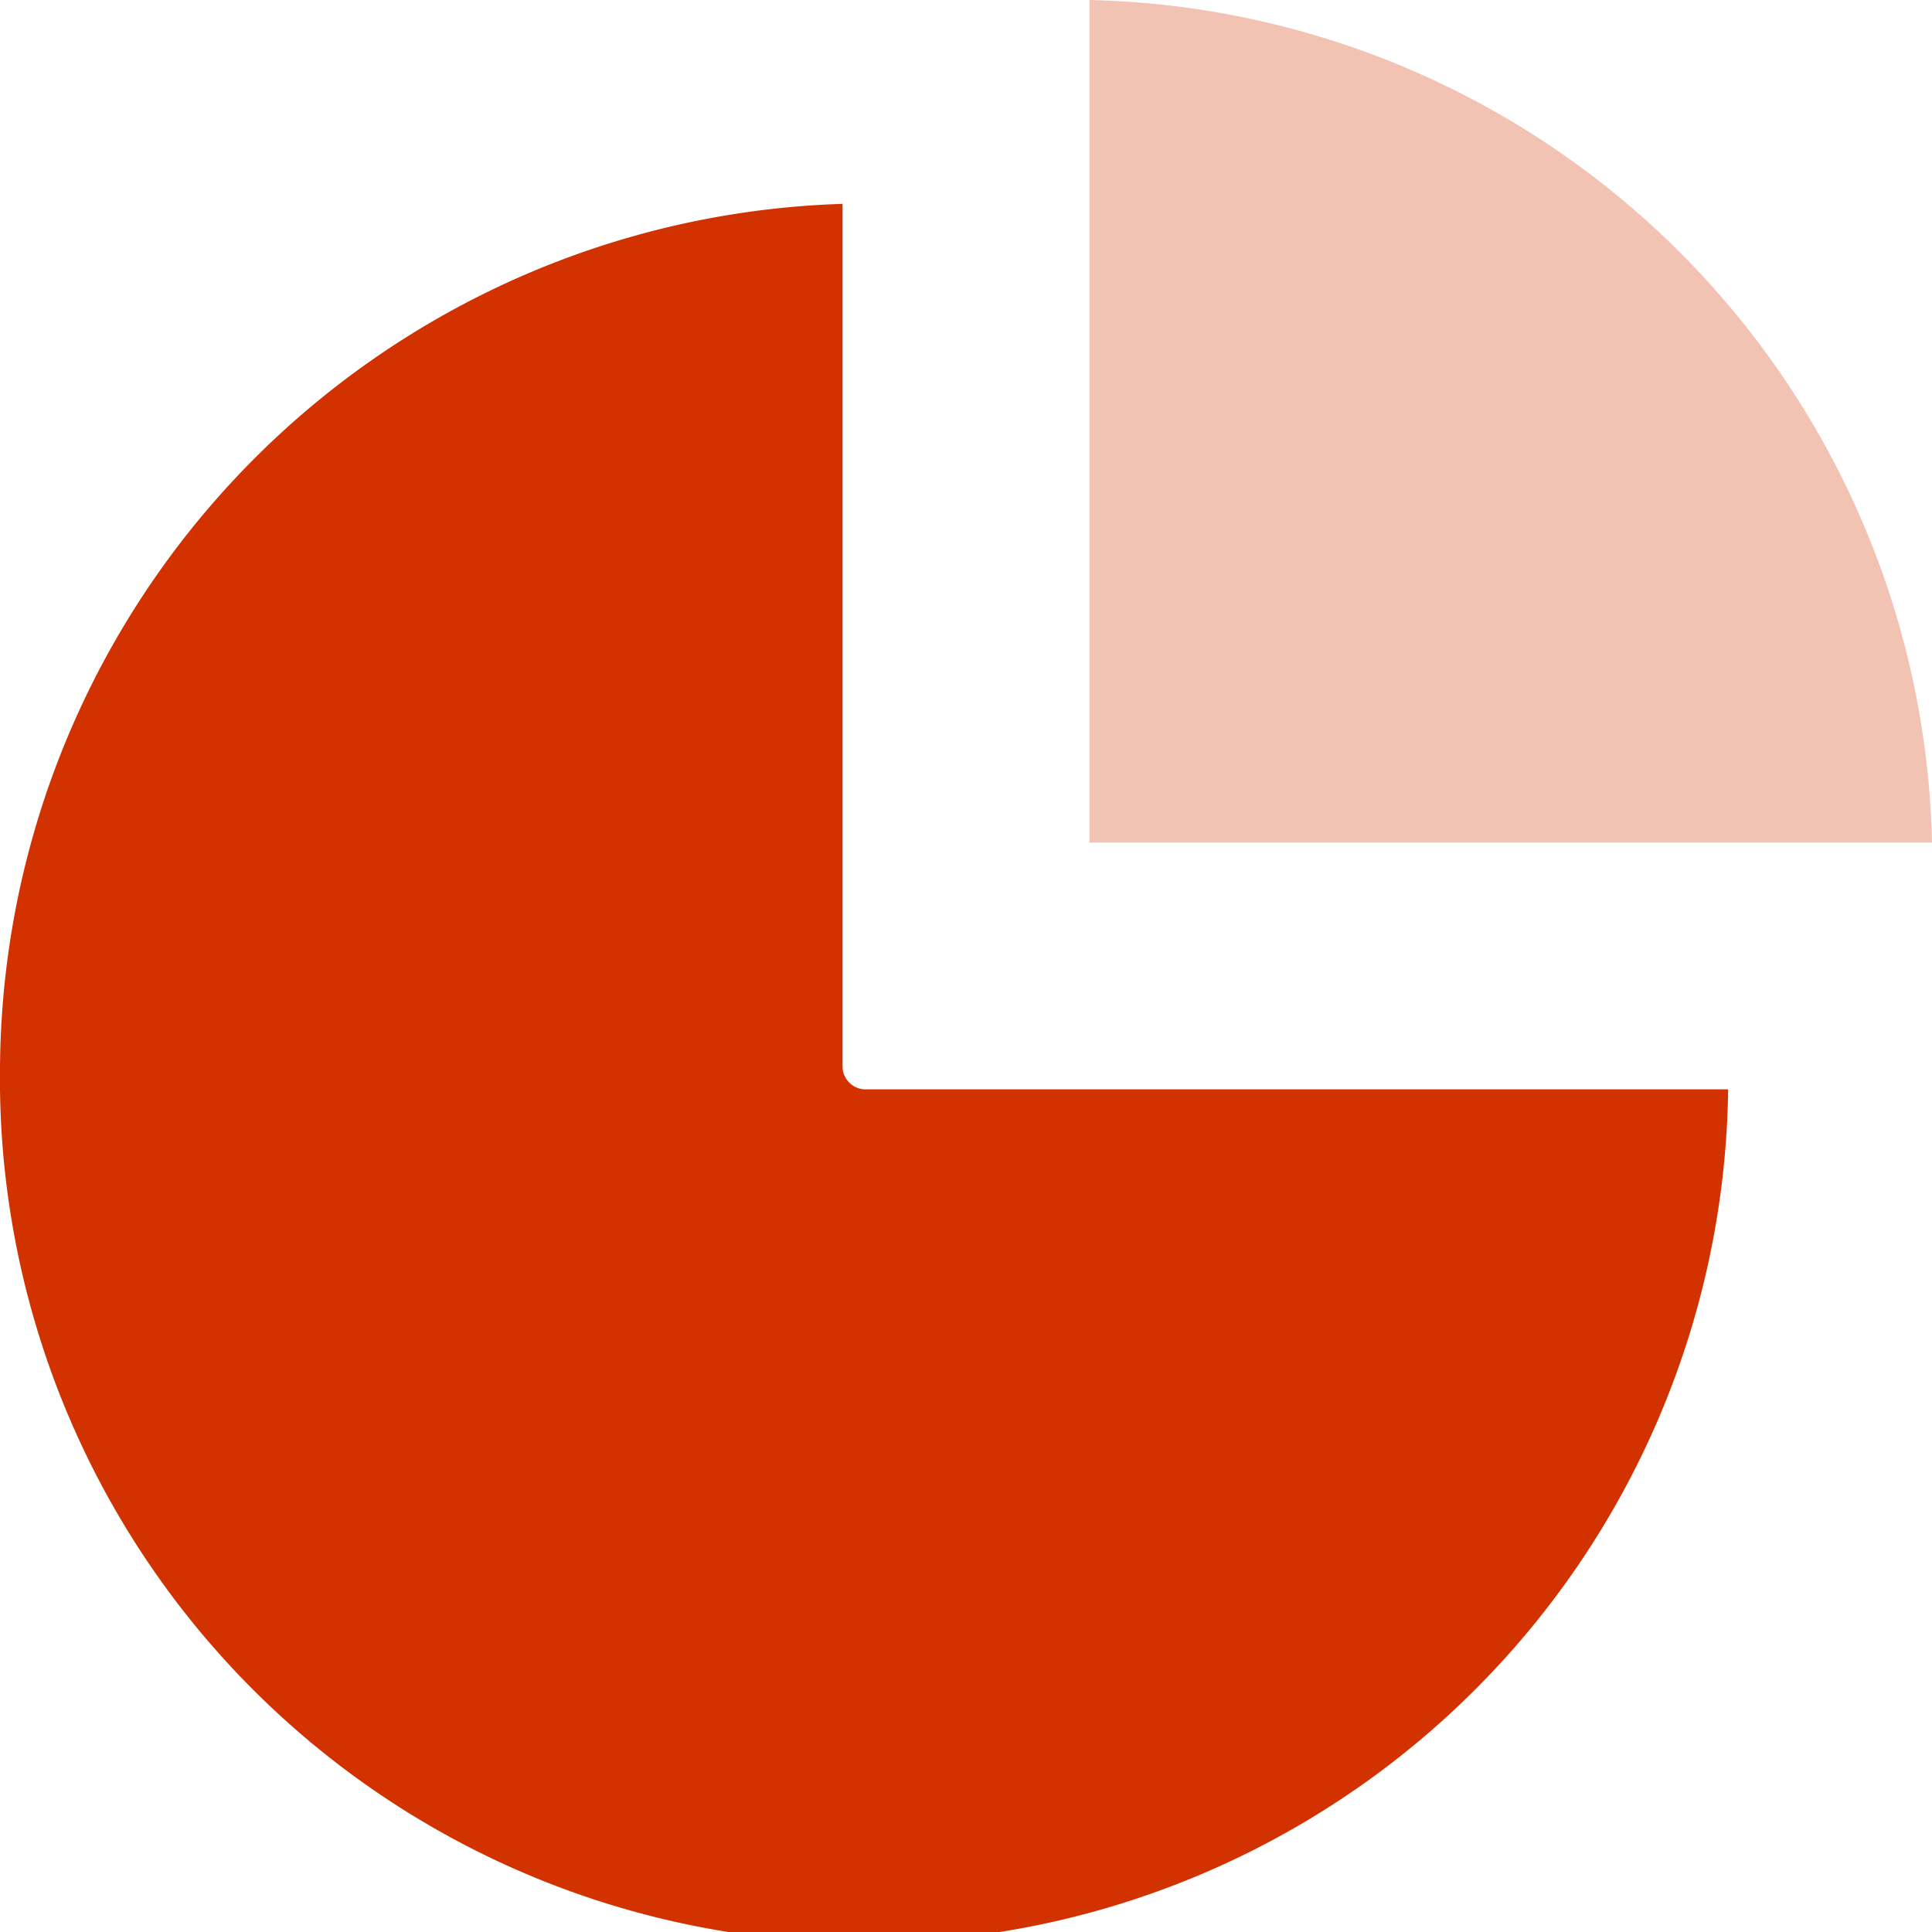 <svg xmlns="http://www.w3.org/2000/svg" width="14.774" height="14.774" viewBox="0 0 14.774 14.774"><defs><style>.a,.b{fill:#d23200;}.b{opacity:0.3;}</style></defs><path class="a" d="M13.215,10.571A6.608,6.608,0,0,1,0,10.407,6.651,6.651,0,0,1,6.443,3.8v6.607a.177.177,0,0,0,.164.164Z" transform="translate(0 -2.241)"/><path class="b" d="M26.743,6.443H20.3V0A6.591,6.591,0,0,1,26.743,6.443Z" transform="translate(-11.969)"/></svg>